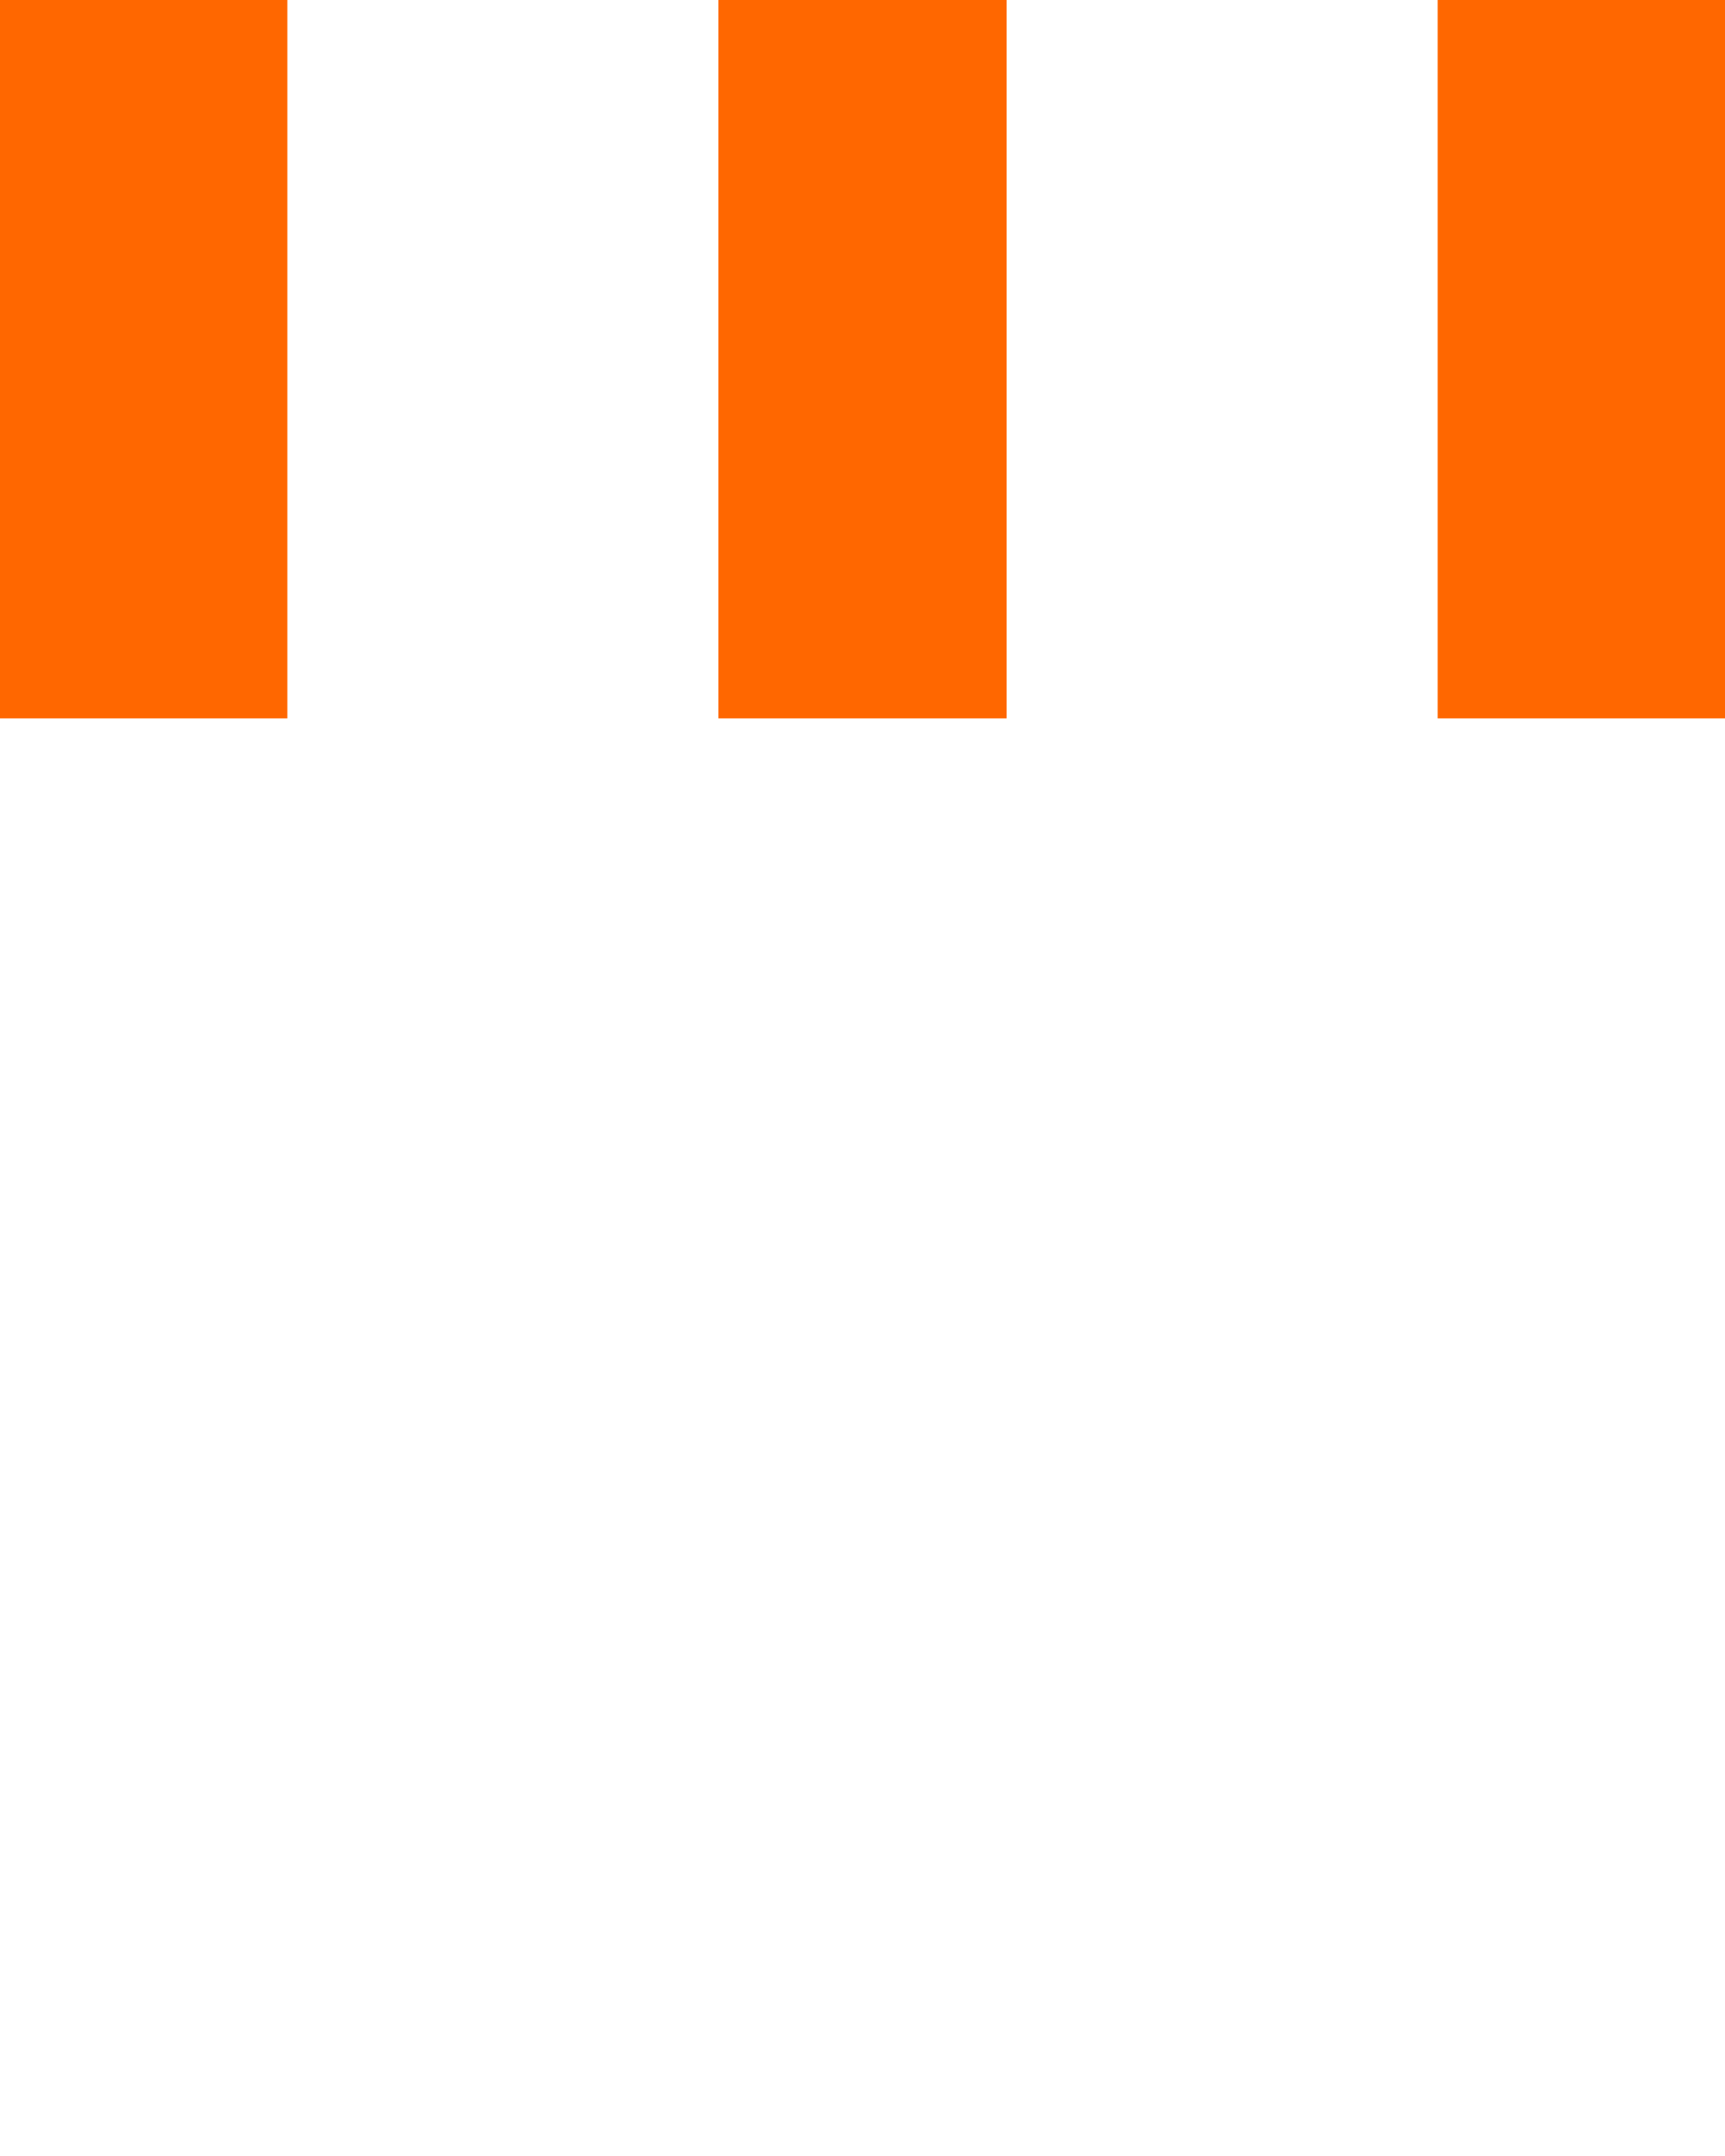 <svg xmlns="http://www.w3.org/2000/svg" xmlns:xlink="http://www.w3.org/1999/xlink" id="Layer_1" width="24" height="30" x="0" style="enable-background:new 0 0 50 50" y="0" version="1.1" viewBox="0 0 24 30" xml:space="preserve"><rect width="4" height="10" x="0" y="0" fill="#FF6700"><animateTransform attributeName="transform" attributeType="xml" begin="0" dur="0.6s" repeatCount="indefinite" type="translate" values="0 0; 0 20; 0 0"/></rect><rect width="4" height="10" x="10" y="0" fill="#FF6700"><animateTransform attributeName="transform" attributeType="xml" begin="0.2s" dur="0.6s" repeatCount="indefinite" type="translate" values="0 0; 0 20; 0 0"/></rect><rect width="4" height="10" x="20" y="0" fill="#FF6700"><animateTransform attributeName="transform" attributeType="xml" begin="0.4s" dur="0.6s" repeatCount="indefinite" type="translate" values="0 0; 0 20; 0 0"/></rect></svg>